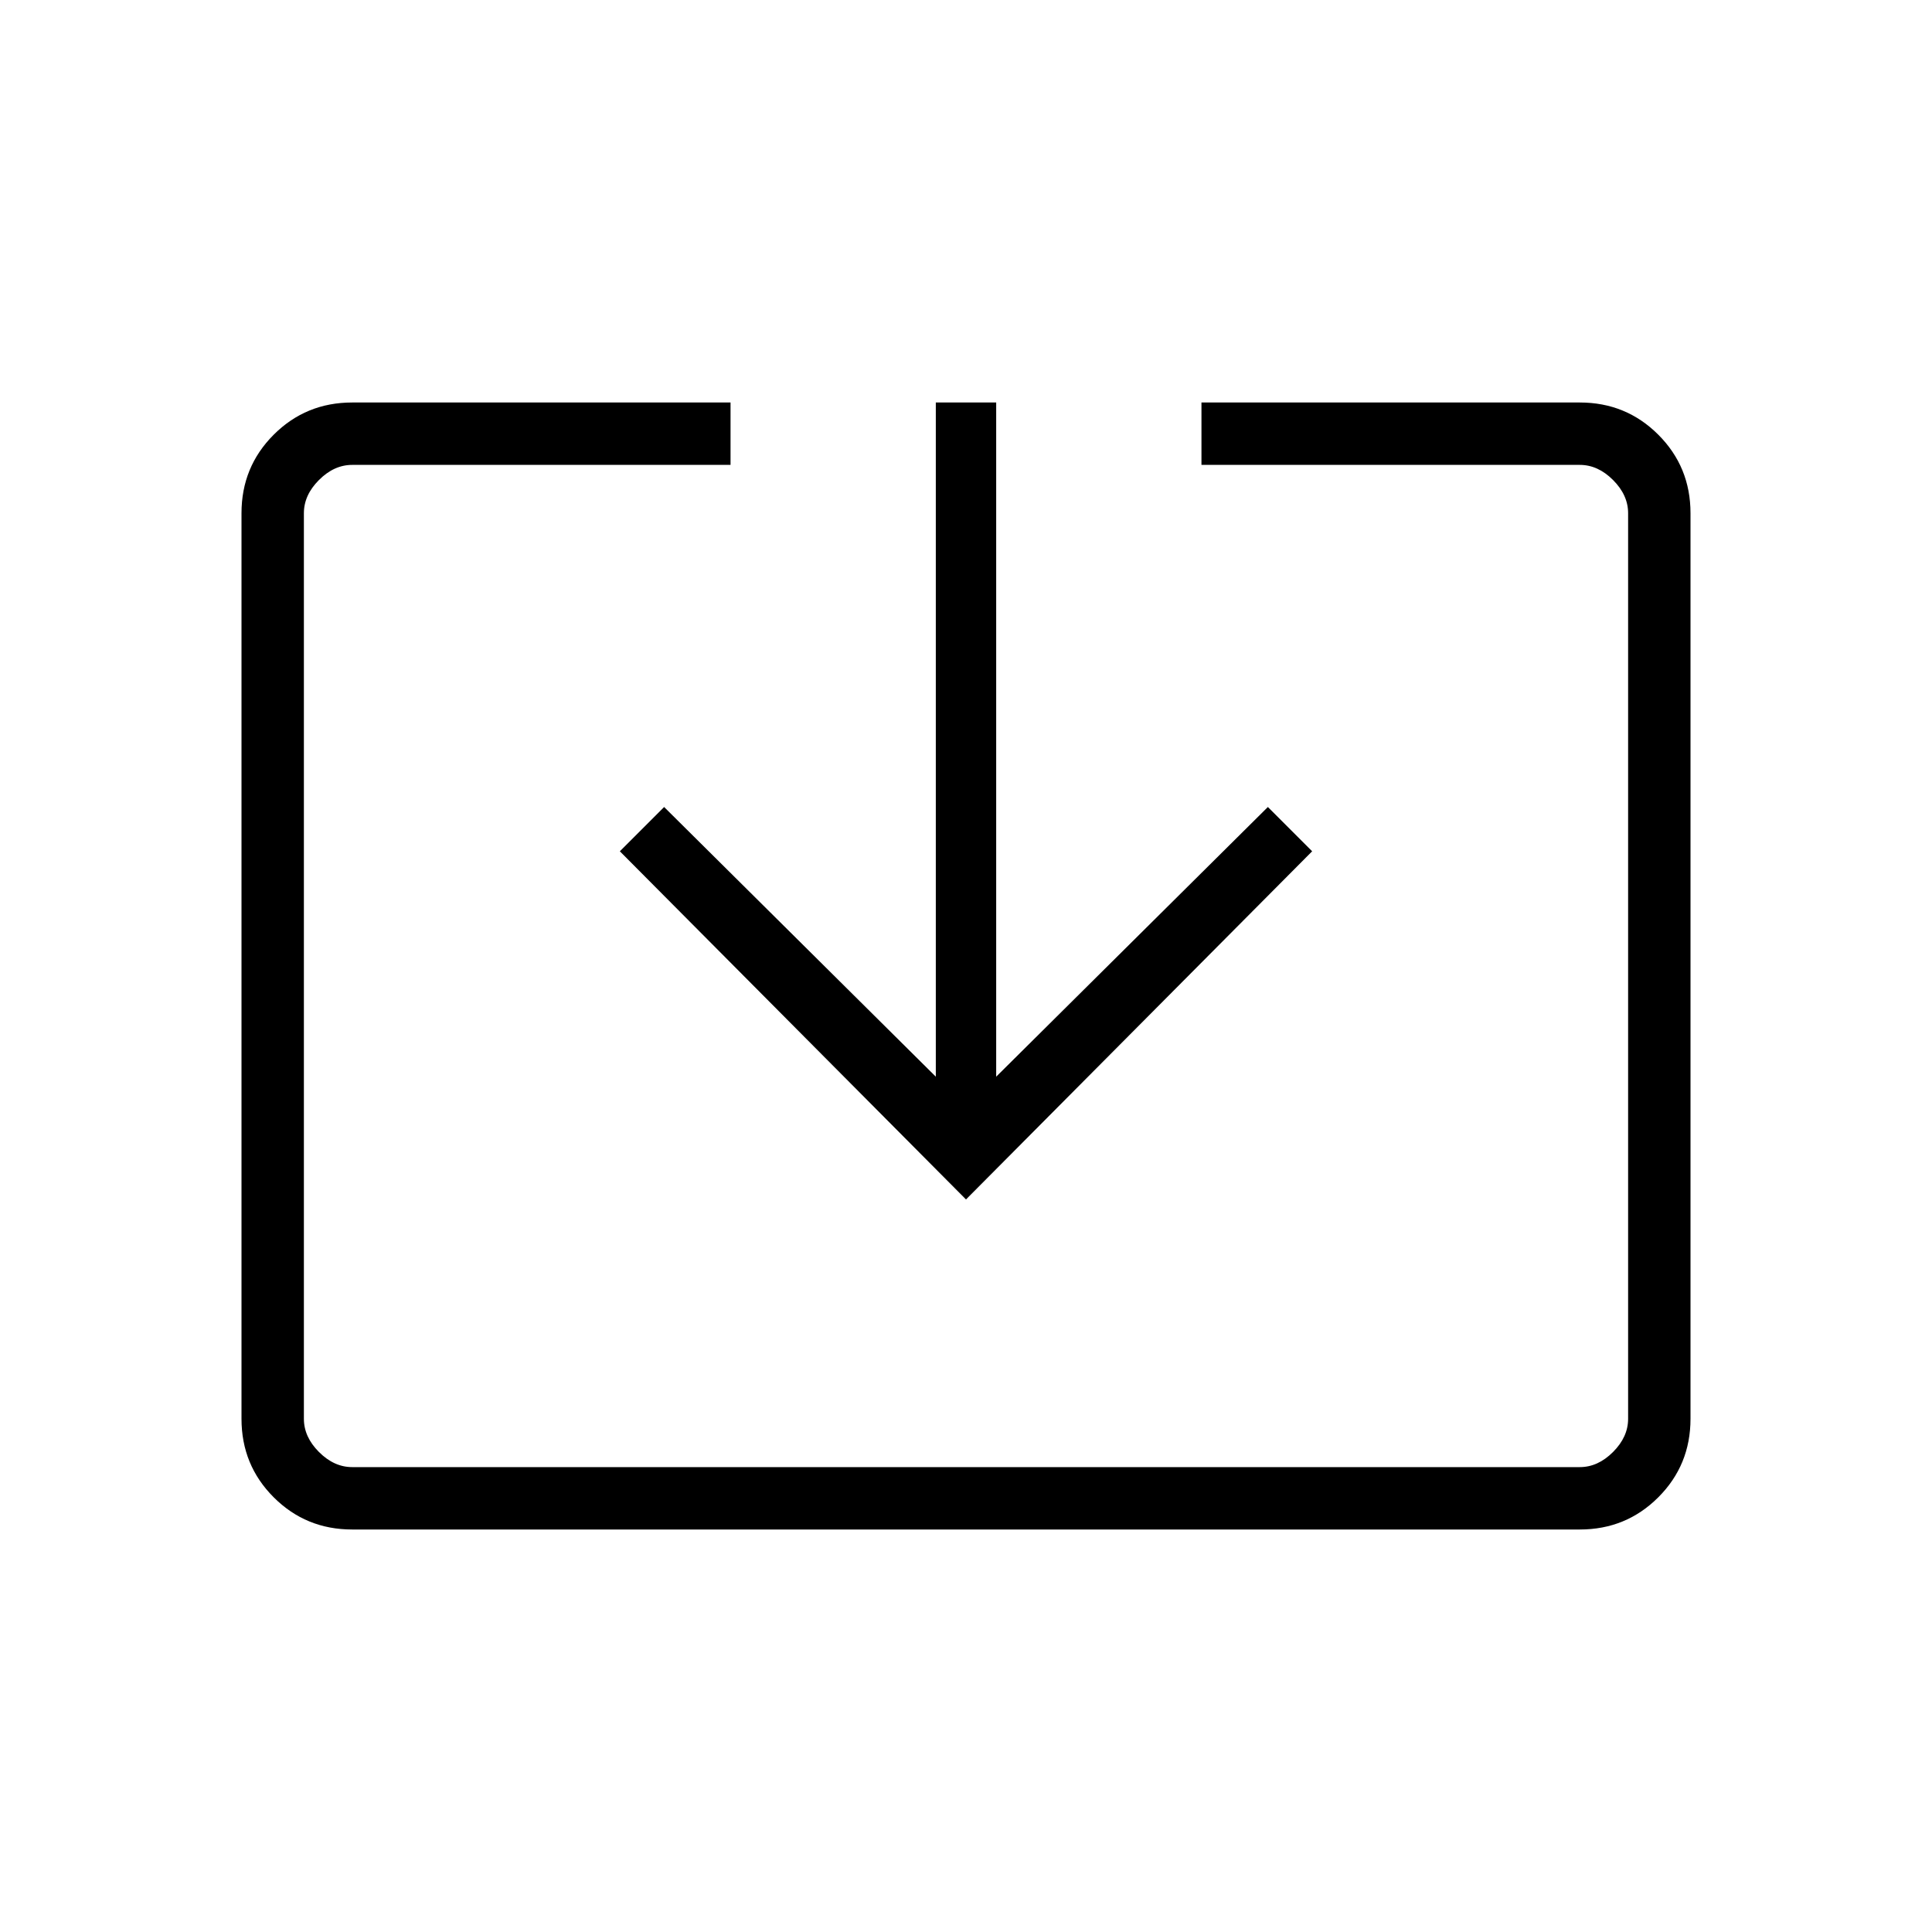 <svg xmlns="http://www.w3.org/2000/svg" width="48" height="48"><path d="M8.75 38q-1.15 0-1.95-.8T6 35.25v-22.5q0-1.15.8-1.95t1.95-.8h9.4v1.55h-9.4q-.45 0-.825.375-.375.375-.375.825v22.5q0 .45.375.825.375.375.825.375h30.5q.45 0 .825-.375.375-.375.375-.825v-22.5q0-.45-.375-.825-.375-.375-.825-.375h-9.4V10h9.4q1.15 0 1.95.8t.8 1.95v22.5q0 1.15-.8 1.95t-1.95.8zM24 29.8l-8.6-8.65 1.1-1.1 6.75 6.7V10h1.5v16.75l6.75-6.7 1.1 1.1z"/></svg>